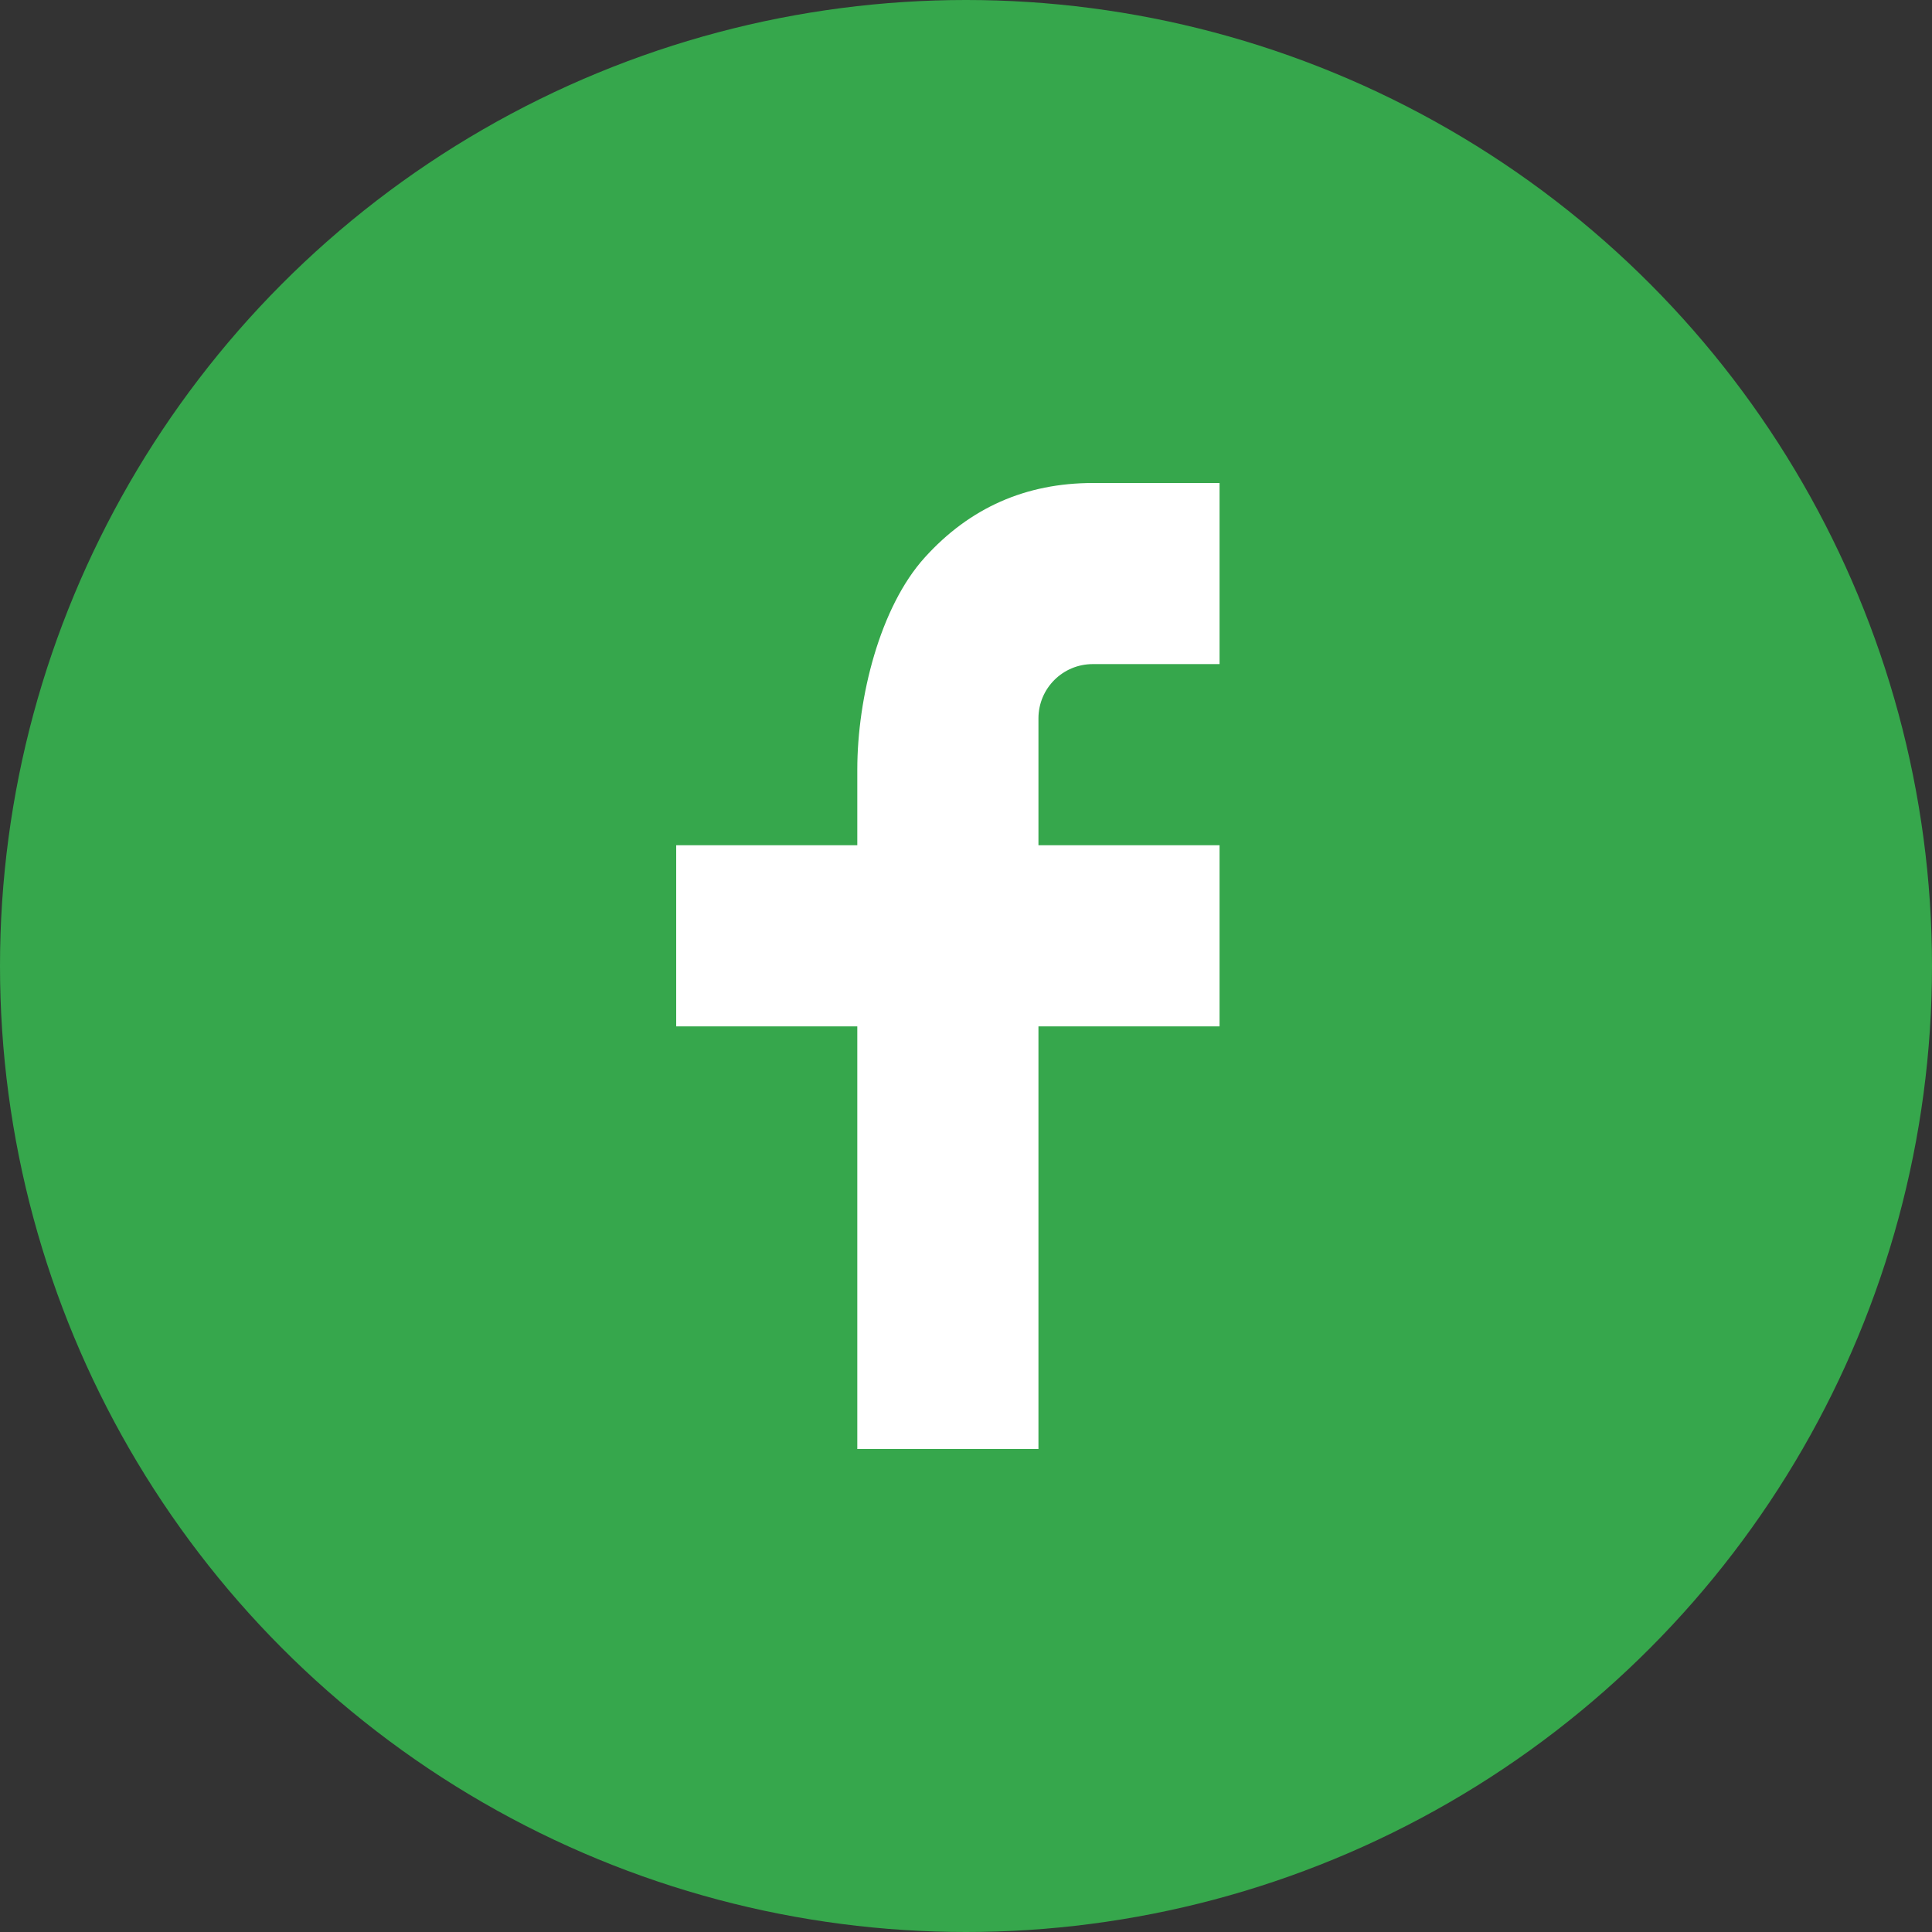 <svg width="38" height="38" viewBox="0 0 38 38" fill="none" xmlns="http://www.w3.org/2000/svg">
<rect x="0" y="0" width="38" height="38" fill="#333333" stroke="none"/>
<circle cx="19" cy="19" r="19" fill="#36A74C"/>
<path d="M20.425 16.625H23.987V20.188H20.425V28.5H16.862V20.188H13.3V16.625H16.862V15.135C16.862 13.723 17.306 11.939 18.19 10.964C19.073 9.987 20.177 9.5 21.498 9.5H23.987V13.062H21.494C20.902 13.062 20.425 13.54 20.425 14.13V16.625Z" fill="white"/>
</svg>
